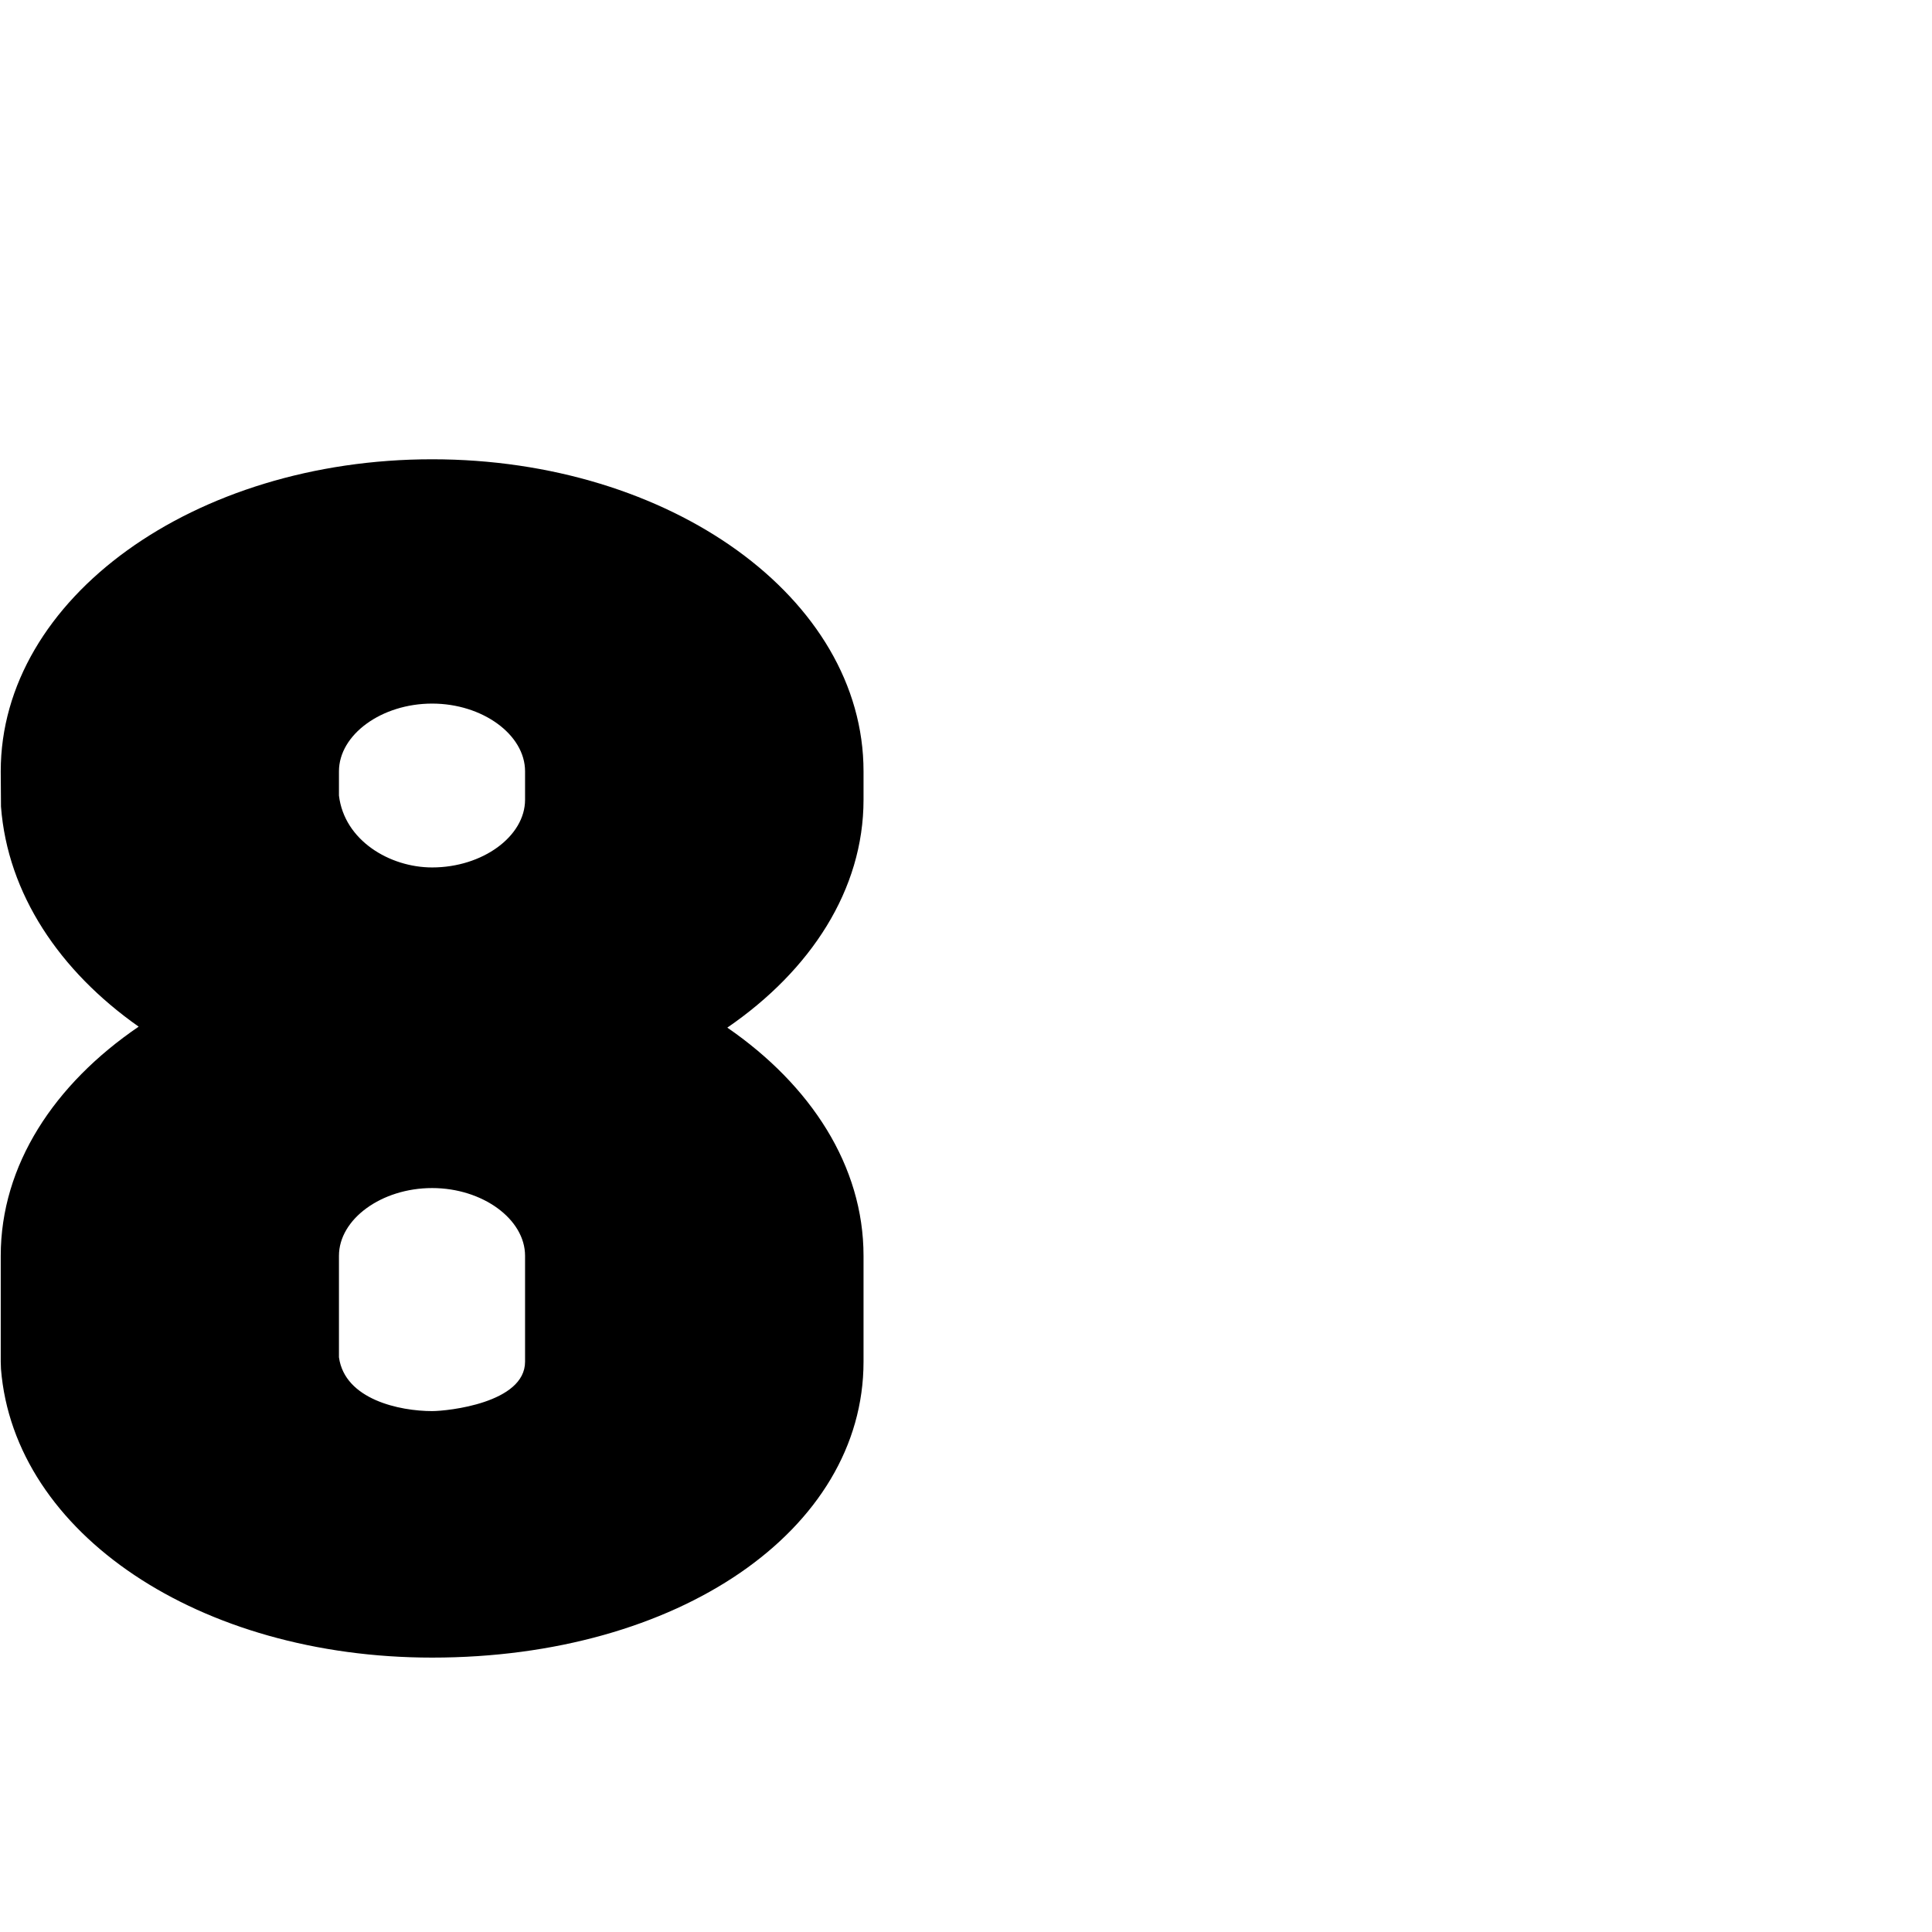<svg version="1.1" xmlns="http://www.w3.org/2000/svg" xmlns:xlink="http://www.w3.org/1999/xlink" viewBox="0,0,790,790">
<g>
	<path d="M353.1,327v-11.6c0-70.9-79.1-127.6-176.4-127.6c-97.3,0-176.4,56.8-176.4,127.6l0.1,14.4c2.7,35.7,24,67.3,56.3,90
		c-34.5,23.5-56.4,56.6-56.4,93.7v43.3l0.1,3c5.4,67.3,81.2,118,176.3,118c100.5,0,176.4-52,176.4-121v-43.3
		c0-36.8-21.6-69.8-55.7-93.3C331.5,396.8,353.1,363.8,353.1,327z M138.6,315.4c0-15,17.4-27.7,38.1-27.7c20.6,0,38,12.7,38,27.7
		V327c0,15-17.4,27.7-38,27.7c-17.3,0-35.9-11-38.1-29.4V315.4z M214.7,556.8c0,16.9-31.7,20.2-38,20.2c-13.2,0-35.7-4.7-38.1-22
		v-41.5c0-15,17.4-27.7,38.1-27.7c20.6,0,38,12.7,38,27.7V556.8z"/>
</g>
</svg>
